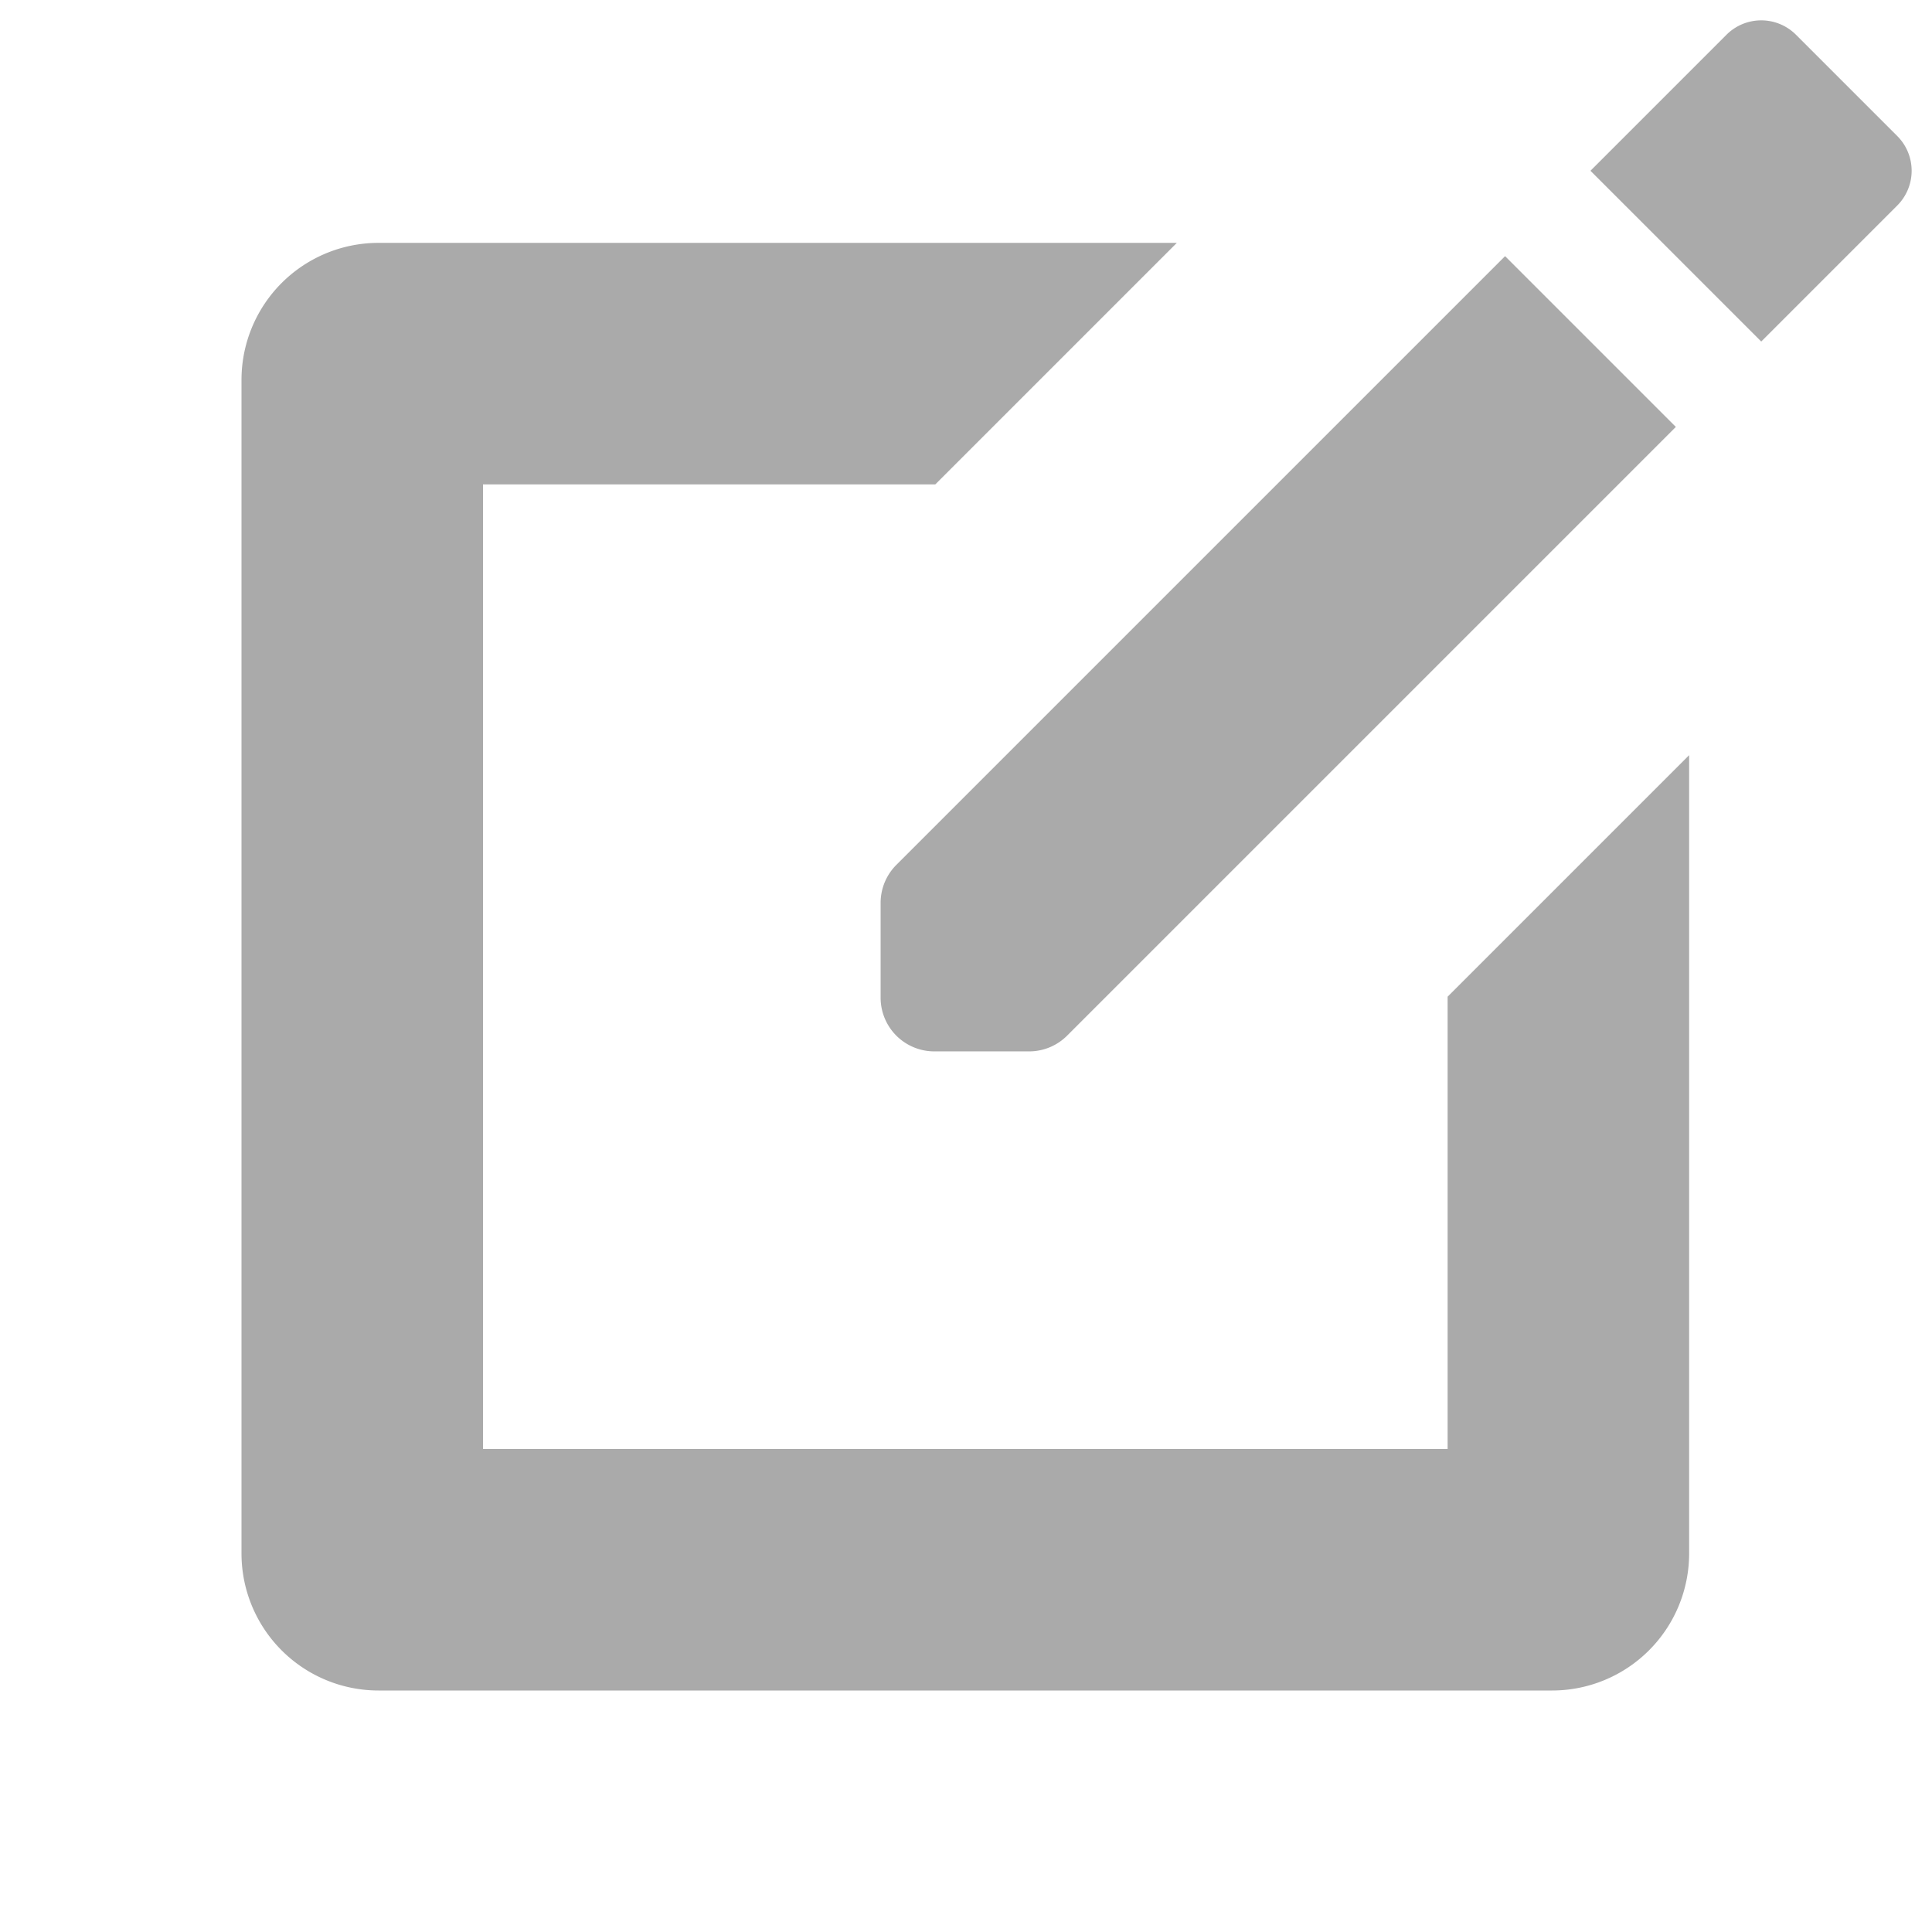 <svg id="Layer_1" data-name="Layer 1" xmlns="http://www.w3.org/2000/svg" viewBox="0 0 2048 2048"><defs><style>.cls-1{fill:#aaa;}</style></defs><path class="cls-1" d="M1776.471,452.548l-645.292,645.292a56.911,56.911,0,0,1-40.242,16.669H990.402a56.911,56.911,0,0,1-56.911-56.911V957.064a56.911,56.911,0,0,1,16.669-40.242L1595.452,271.529Z"/><path class="cls-1" d="M1534.547,1056.511v479.489H512V513.453H991.489l256-256H401.273A145.273,145.273,0,0,0,256,402.727v1244a145.273,145.273,0,0,0,145.273,145.273h1244a145.273,145.273,0,0,0,145.273-145.273V800.511Z"/><path class="cls-1" d="M1738.981,53.019h203.91a52.09,52.09,0,0,1,52.09,52.09v151.82a52.09,52.09,0,0,1-52.09,52.09h-203.91a0,0,0,0,1,0,0v-256a0,0,0,0,1,0,0Z" transform="translate(418.826 1373.174) rotate(-45)"/></svg>